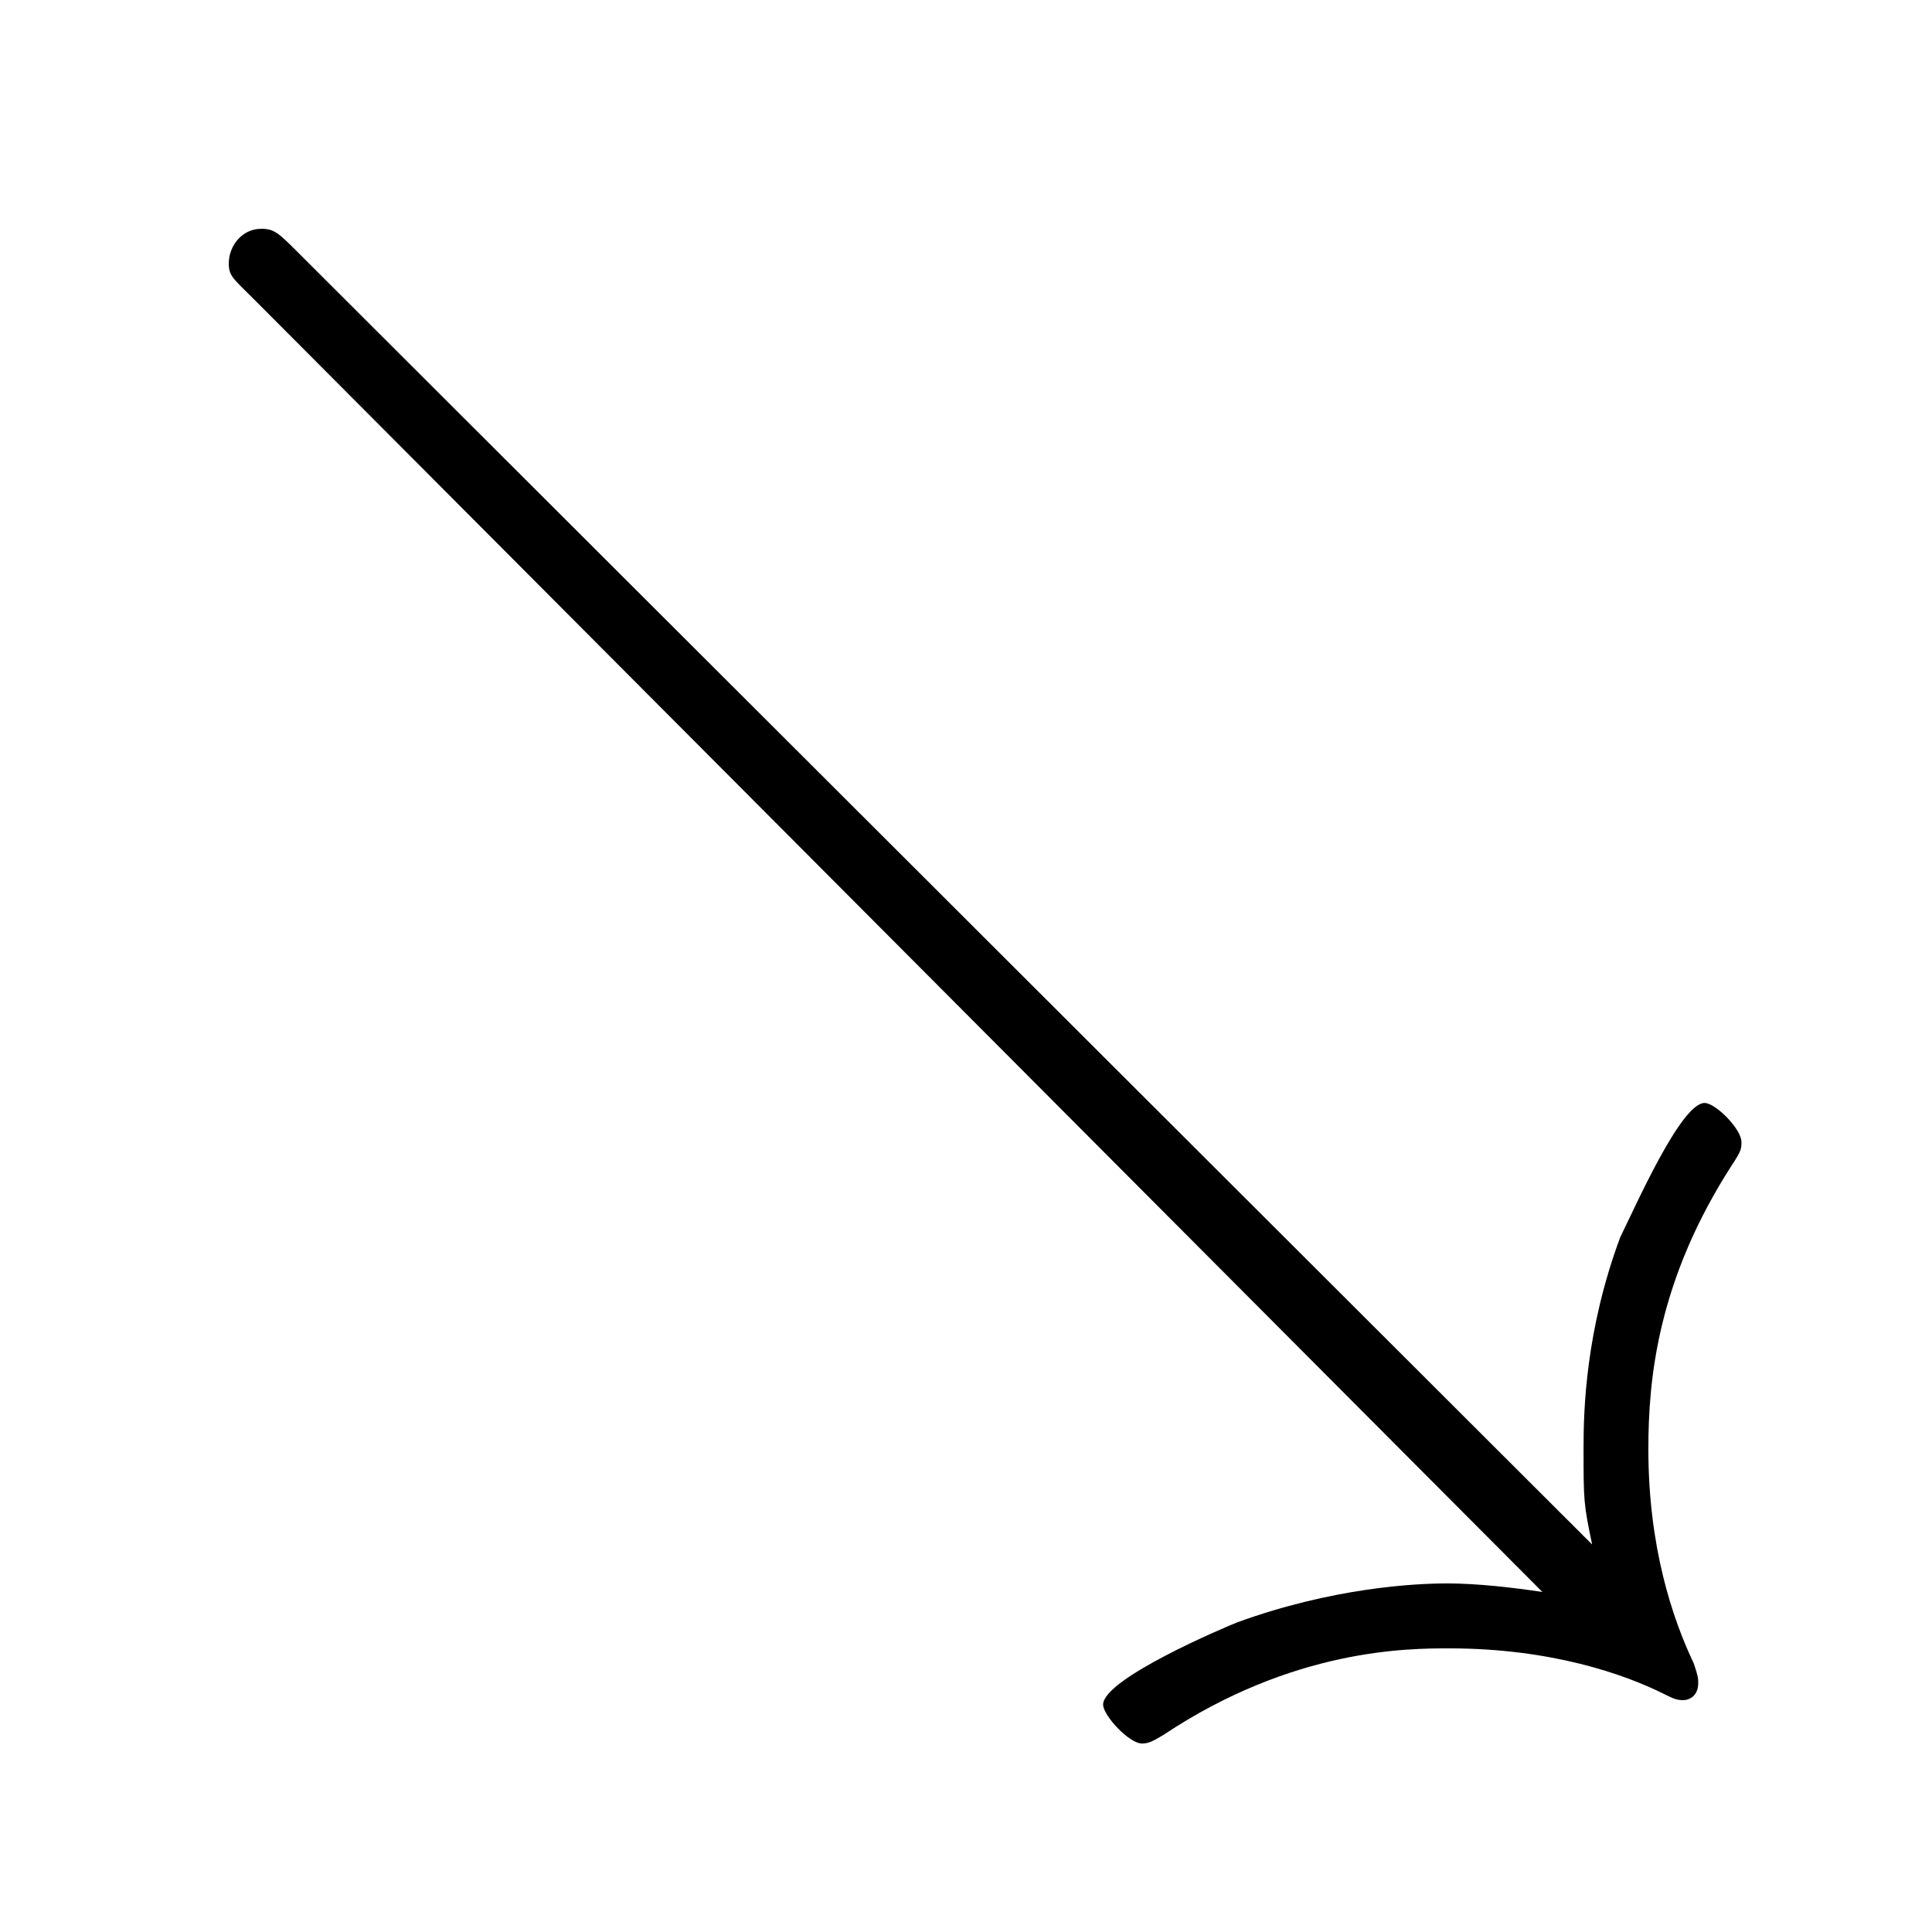 <?xml version="1.0" encoding="UTF-8"?>
<svg xmlns="http://www.w3.org/2000/svg" xmlns:xlink="http://www.w3.org/1999/xlink" width="13.95pt" height="13.95pt" viewBox="0 0 13.95 13.95" version="1.1">
<defs>
<g>
<symbol overflow="visible" id="glyph0-0">
<path style="stroke:none;" d=""/>
</symbol>
<symbol overflow="visible" id="glyph0-1">
<path style="stroke:none;" d="M 10.141 1.531 C 9.938 1.5 9.672 1.469 9.453 1.469 C 9.219 1.469 8.625 1.5 7.938 1.75 C 7.859 1.781 6.969 2.156 6.969 2.344 C 6.969 2.422 7.156 2.625 7.25 2.625 C 7.297 2.625 7.328 2.609 7.406 2.562 C 8.344 1.938 9.172 1.938 9.469 1.938 C 10.203 1.938 10.734 2.125 11.016 2.266 C 11.078 2.297 11.109 2.312 11.156 2.312 C 11.203 2.312 11.266 2.281 11.266 2.188 C 11.266 2.156 11.266 2.141 11.234 2.047 C 11.078 1.719 10.906 1.203 10.906 0.5 C 10.906 0 10.969 -0.719 11.516 -1.562 C 11.578 -1.656 11.578 -1.672 11.578 -1.719 C 11.578 -1.812 11.391 -2 11.312 -2 C 11.141 -2 10.812 -1.25 10.703 -1.031 C 10.453 -0.359 10.438 0.219 10.438 0.484 C 10.438 0.875 10.438 0.891 10.5 1.188 L 1.156 -8.141 C 1.016 -8.281 0.984 -8.312 0.891 -8.312 C 0.75 -8.312 0.656 -8.188 0.656 -8.062 C 0.656 -7.969 0.688 -7.953 0.844 -7.797 Z M 10.141 1.531 "/>
</symbol>
</g>
</defs>
<g id="surface1">
<g style="fill:rgb(0%,0%,0%);fill-opacity:1;">
  <use xlink:href="#glyph0-1" x="0.996" y="9.964"/>
</g>
</g>
</svg>
